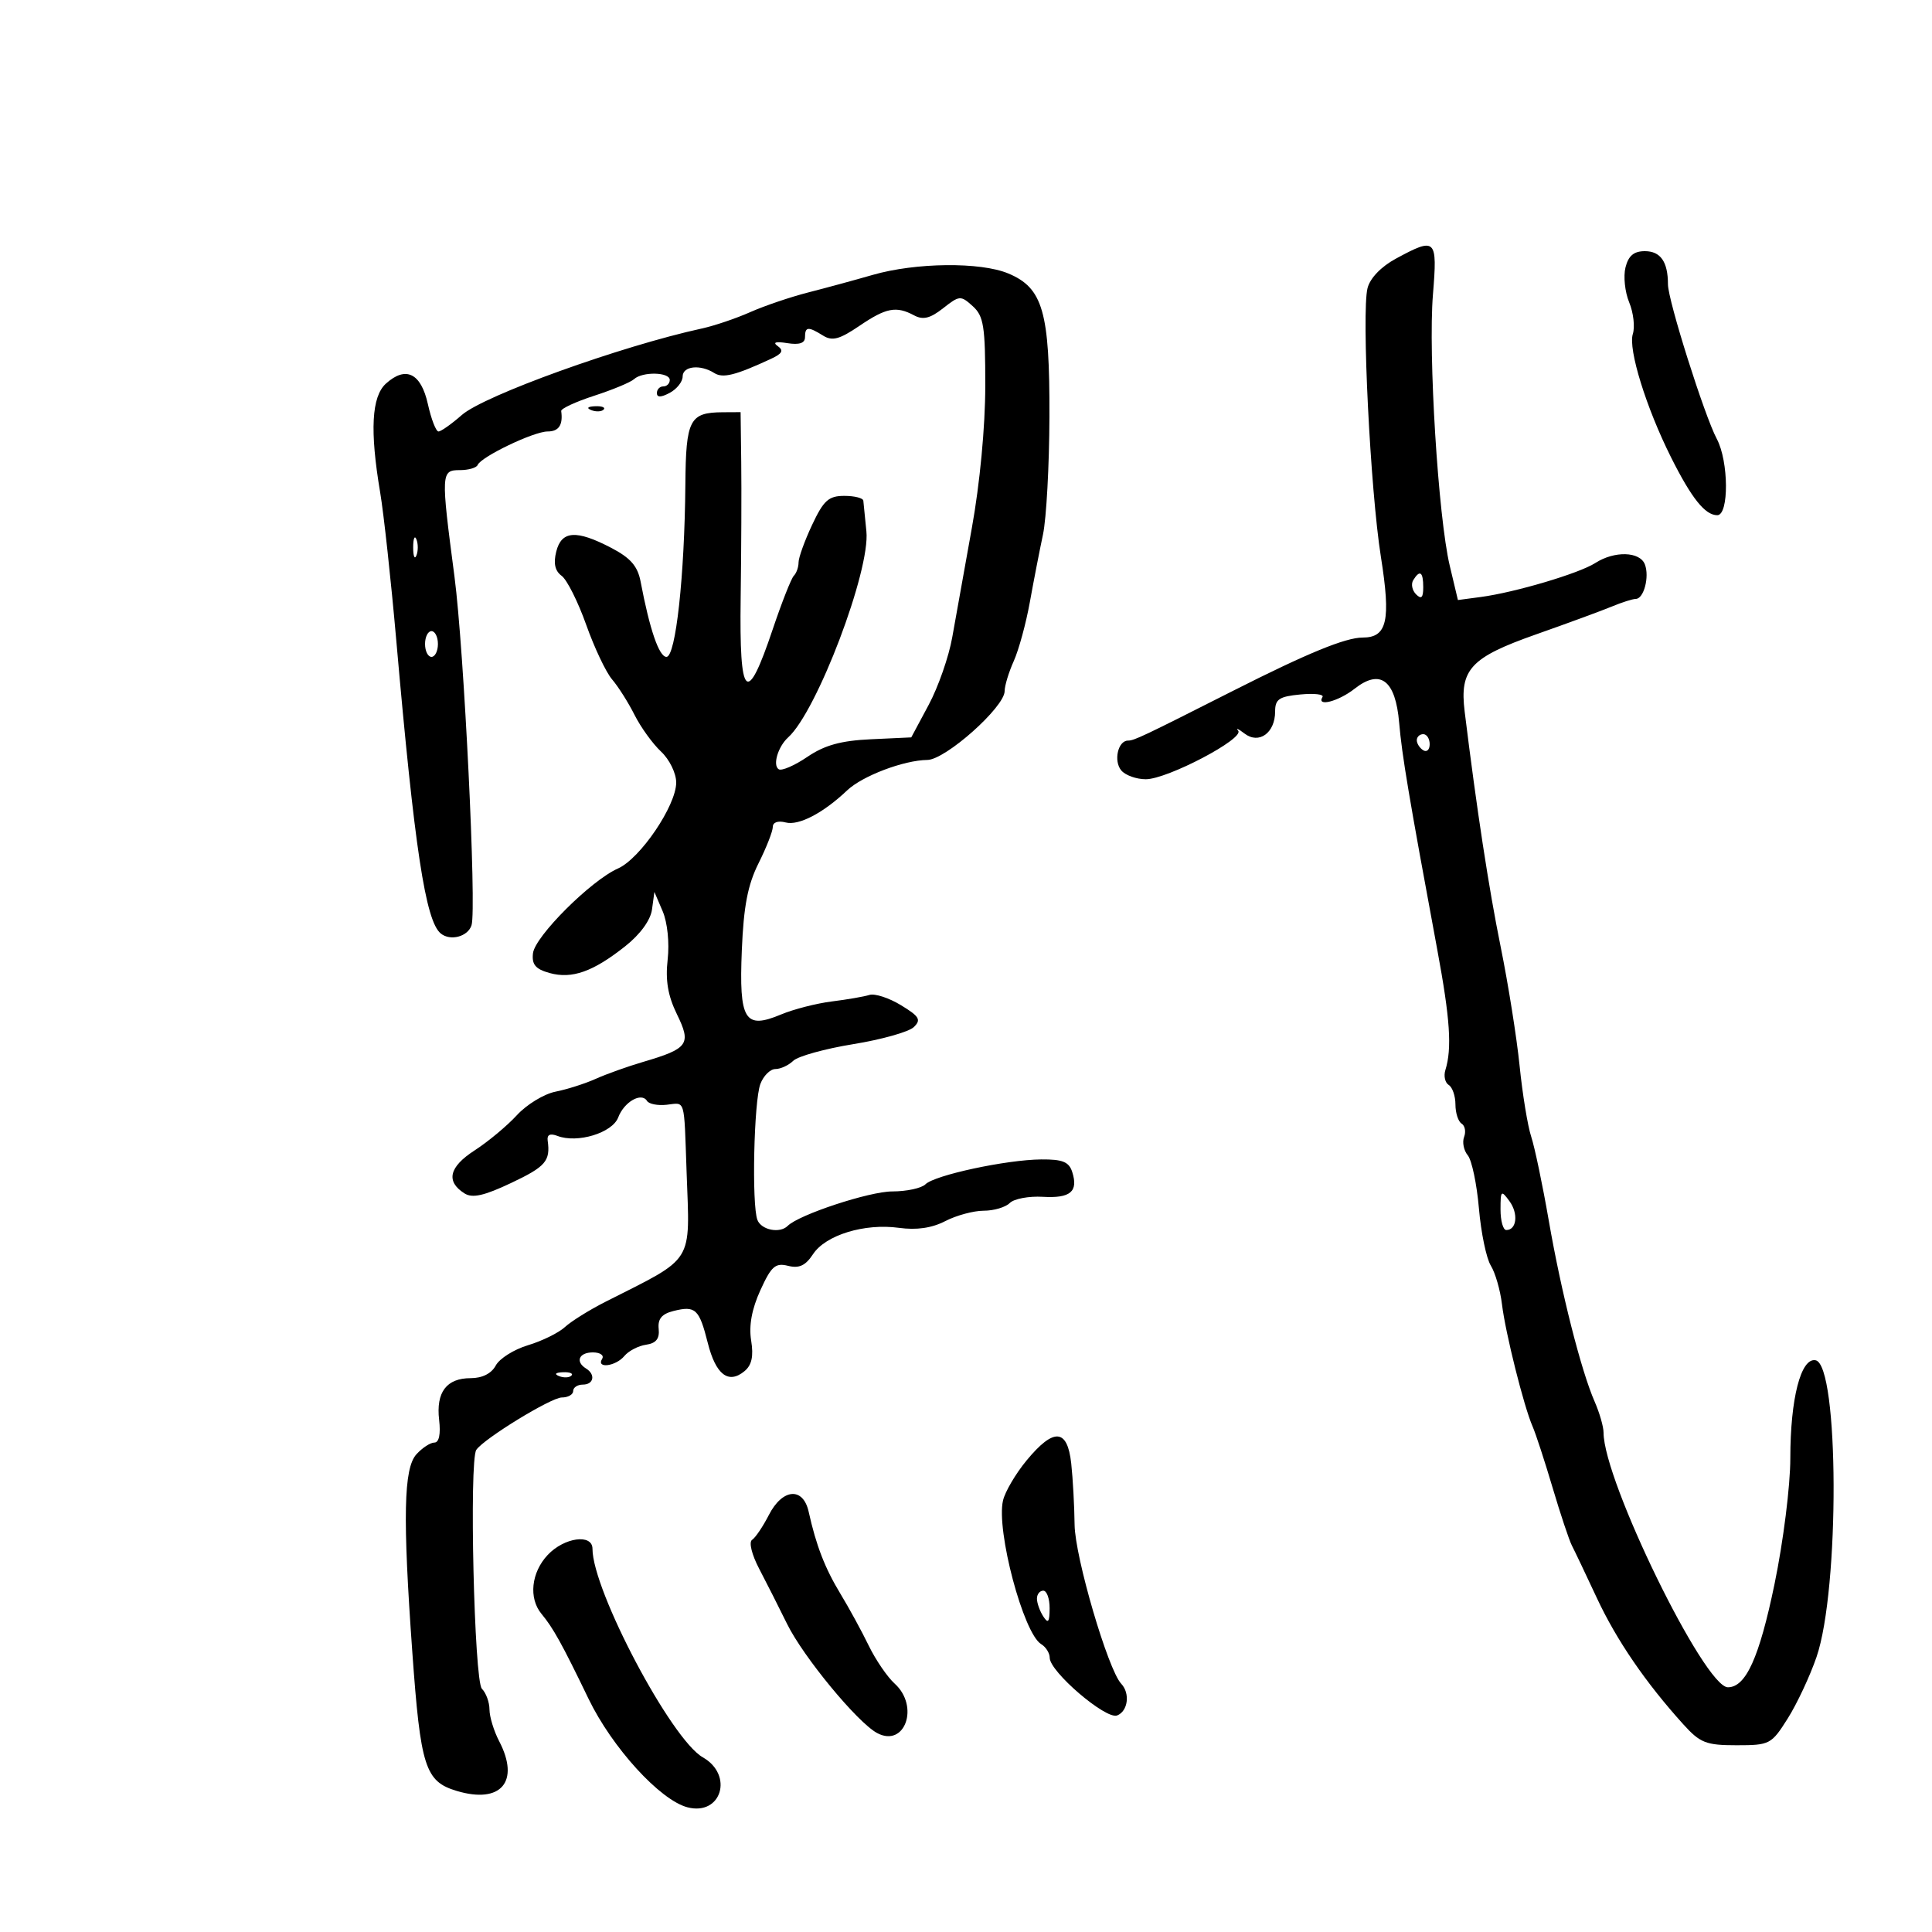 <svg xmlns="http://www.w3.org/2000/svg" width="300" height="300" viewBox="0 0 300 300" version="1.1">
	<path d="M 216.744 40.168 C 214.455 41.408, 212.738 43.198, 212.348 44.748 C 211.408 48.496, 212.781 76.102, 214.424 86.461 C 215.996 96.372, 215.402 99, 211.592 99 C 208.922 99, 202.994 101.435, 191.500 107.253 C 177.384 114.398, 176.113 115, 175.155 115 C 173.600 115, 172.884 118.155, 174.105 119.627 C 174.732 120.382, 176.448 121, 177.919 121 C 181.264 121, 193.296 114.677, 192.262 113.462 C 191.843 112.969, 192.287 113.169, 193.250 113.905 C 195.489 115.620, 198 113.810, 198 110.483 C 198 108.570, 198.620 108.151, 201.916 107.837 C 204.070 107.631, 205.618 107.809, 205.357 108.232 C 204.380 109.812, 207.826 108.925, 210.337 106.950 C 214.341 103.800, 216.696 105.597, 217.262 112.235 C 217.694 117.295, 218.750 123.583, 223.185 147.500 C 225.177 158.243, 225.482 162.792, 224.435 166.166 C 224.151 167.082, 224.387 168.121, 224.959 168.475 C 225.532 168.829, 226 170.190, 226 171.500 C 226 172.810, 226.430 174.148, 226.956 174.473 C 227.482 174.798, 227.657 175.730, 227.344 176.545 C 227.032 177.359, 227.289 178.643, 227.915 179.398 C 228.541 180.152, 229.320 183.859, 229.646 187.635 C 229.971 191.411, 230.802 195.410, 231.492 196.521 C 232.182 197.633, 232.962 200.333, 233.225 202.521 C 233.760 206.972, 236.631 218.430, 237.980 221.500 C 238.463 222.600, 239.860 226.875, 241.084 231 C 242.308 235.125, 243.659 239.175, 244.086 240 C 244.513 240.825, 246.260 244.494, 247.968 248.154 C 251.013 254.680, 255.536 261.286, 261.382 267.750 C 263.998 270.642, 264.908 271, 269.648 271 C 274.806 271, 275.058 270.869, 277.591 266.856 C 279.030 264.577, 281.043 260.281, 282.065 257.310 C 285.684 246.792, 285.574 211.919, 281.920 211.221 C 279.644 210.786, 278 217.165, 278 226.430 C 278 230.724, 276.912 239.380, 275.539 246.007 C 273.179 257.395, 271.098 262, 268.308 262 C 264.667 262, 249 229.920, 249 222.463 C 249 221.550, 248.378 219.384, 247.619 217.651 C 245.509 212.839, 242.411 200.609, 240.487 189.500 C 239.534 184, 238.309 178.150, 237.765 176.500 C 237.220 174.850, 236.409 169.900, 235.963 165.500 C 235.517 161.100, 234.192 152.775, 233.019 147 C 231.179 137.942, 229.304 125.694, 227.433 110.500 C 226.625 103.944, 228.326 102.101, 238.500 98.514 C 243.450 96.769, 248.767 94.814, 250.315 94.170 C 251.863 93.527, 253.521 93, 253.998 93 C 255.247 93, 256.155 89.567, 255.416 87.641 C 254.641 85.622, 250.691 85.511, 247.715 87.424 C 245.199 89.041, 235.262 91.991, 229.942 92.700 L 226.384 93.173 225.115 87.837 C 223.325 80.306, 221.754 54.970, 222.506 45.750 C 223.218 37.018, 222.982 36.790, 216.744 40.168 M 252.406 41.519 C 252.058 42.905, 252.315 45.347, 252.978 46.946 C 253.640 48.544, 253.895 50.755, 253.545 51.859 C 252.797 54.216, 255.617 63.313, 259.491 71.041 C 262.667 77.375, 264.766 80, 266.655 80 C 268.493 80, 268.443 71.640, 266.584 68.154 C 264.665 64.556, 259 46.630, 259 44.154 C 259 40.653, 257.849 39, 255.412 39 C 253.709 39, 252.859 39.712, 252.406 41.519 M 135.500 42.690 C 132.750 43.484, 128.250 44.708, 125.500 45.411 C 122.750 46.114, 118.700 47.488, 116.500 48.465 C 114.300 49.442, 110.925 50.584, 109 51.004 C 96.469 53.732, 75.168 61.408, 71.712 64.440 C 70.107 65.848, 68.477 67, 68.089 67 C 67.701 67, 66.960 65.088, 66.442 62.752 C 65.373 57.931, 63.010 56.776, 59.926 59.567 C 57.698 61.583, 57.416 66.869, 59.025 76.418 C 59.589 79.763, 60.720 90.150, 61.540 99.500 C 64.363 131.710, 66.072 142.985, 68.428 144.940 C 69.914 146.173, 72.653 145.449, 73.219 143.673 C 74.026 141.138, 72.055 100.824, 70.572 89.542 C 68.451 73.403, 68.471 73, 71.417 73 C 72.746 73, 73.983 72.642, 74.167 72.205 C 74.706 70.920, 82.887 67, 85.031 67 C 86.772 67, 87.444 65.989, 87.143 63.822 C 87.091 63.450, 89.400 62.382, 92.274 61.449 C 95.148 60.517, 97.927 59.359, 98.450 58.877 C 99.753 57.674, 104 57.768, 104 59 C 104 59.550, 103.550 60, 103 60 C 102.450 60, 102 60.466, 102 61.035 C 102 61.737, 102.644 61.726, 104 61 C 105.100 60.411, 106 59.270, 106 58.465 C 106 56.841, 108.725 56.540, 110.908 57.922 C 112.255 58.774, 114.196 58.287, 119.769 55.696 C 121.472 54.905, 121.722 54.417, 120.769 53.743 C 119.934 53.151, 120.441 52.994, 122.250 53.283 C 124.119 53.582, 125 53.286, 125 52.361 C 125 50.710, 125.493 50.666, 127.806 52.111 C 129.230 53, 130.352 52.701, 133.432 50.611 C 137.610 47.775, 139.158 47.479, 141.959 48.978 C 143.333 49.713, 144.445 49.438, 146.442 47.867 C 148.987 45.865, 149.179 45.852, 151.049 47.544 C 152.751 49.084, 152.999 50.663, 152.993 59.905 C 152.989 66.262, 152.154 75.100, 150.905 82 C 149.759 88.325, 148.392 95.955, 147.865 98.954 C 147.339 101.954, 145.691 106.679, 144.204 109.454 L 141.500 114.500 135.233 114.792 C 130.568 115.009, 128.044 115.709, 125.364 117.528 C 123.383 118.872, 121.386 119.739, 120.925 119.454 C 119.940 118.845, 120.801 115.932, 122.390 114.497 C 126.856 110.463, 135.165 88.566, 134.532 82.499 C 134.303 80.299, 134.089 78.162, 134.058 77.750 C 134.026 77.338, 132.700 77, 131.110 77 C 128.666 77, 127.895 77.693, 126.110 81.489 C 124.950 83.958, 124 86.583, 124 87.322 C 124 88.062, 123.672 88.995, 123.271 89.396 C 122.869 89.797, 121.388 93.554, 119.979 97.743 C 115.940 109.752, 114.790 108.622, 115.010 92.863 C 115.113 85.513, 115.153 76.013, 115.098 71.750 L 115 64 112.250 64.015 C 107.075 64.044, 106.507 65.137, 106.423 75.220 C 106.305 89.432, 104.928 102, 103.489 102 C 102.340 102, 100.887 97.770, 99.474 90.317 C 99.017 87.905, 97.910 86.634, 94.905 85.067 C 89.472 82.235, 87.191 82.393, 86.372 85.656 C 85.915 87.477, 86.178 88.657, 87.210 89.411 C 88.037 90.017, 89.752 93.434, 91.021 97.006 C 92.289 100.578, 94.100 104.400, 95.046 105.500 C 95.992 106.600, 97.558 109.075, 98.526 111 C 99.495 112.925, 101.347 115.491, 102.643 116.702 C 103.953 117.926, 105 120.063, 105 121.512 C 105 125.086, 99.416 133.328, 95.958 134.858 C 91.769 136.712, 83.061 145.402, 82.760 148.026 C 82.560 149.779, 83.155 150.485, 85.345 151.091 C 88.816 152.051, 92.082 150.895, 97.081 146.936 C 99.418 145.085, 101.016 142.890, 101.244 141.216 L 101.614 138.500 102.898 141.500 C 103.641 143.234, 103.968 146.398, 103.673 149 C 103.307 152.241, 103.710 154.617, 105.113 157.491 C 107.385 162.146, 106.900 162.824, 99.801 164.911 C 97.435 165.606, 94.150 166.782, 92.500 167.524 C 90.850 168.265, 88.043 169.161, 86.262 169.513 C 84.482 169.865, 81.782 171.509, 80.262 173.166 C 78.743 174.822, 75.784 177.286, 73.687 178.641 C 69.721 181.203, 69.195 183.464, 72.134 185.315 C 73.358 186.085, 75.180 185.675, 79.384 183.685 C 84.738 181.150, 85.486 180.281, 85.043 177.114 C 84.915 176.192, 85.422 175.948, 86.559 176.384 C 89.654 177.572, 95.080 175.920, 95.996 173.512 C 96.917 171.088, 99.605 169.552, 100.472 170.955 C 100.767 171.432, 102.132 171.700, 103.504 171.549 C 106.477 171.223, 106.202 170.300, 106.615 182 C 107.124 196.451, 107.994 195.062, 94 202.150 C 91.525 203.403, 88.700 205.165, 87.722 206.064 C 86.745 206.964, 84.165 208.233, 81.989 208.885 C 79.813 209.537, 77.559 210.955, 76.981 212.035 C 76.315 213.281, 74.889 214, 73.087 214 C 69.333 214, 67.686 216.181, 68.188 220.486 C 68.446 222.696, 68.174 224, 67.454 224 C 66.825 224, 65.565 224.823, 64.655 225.829 C 62.678 228.014, 62.521 235.574, 64.021 256.500 C 65.304 274.409, 66.012 276.624, 70.924 278.095 C 77.799 280.155, 80.784 276.650, 77.506 270.364 C 76.685 268.789, 76.010 266.577, 76.006 265.450 C 76.003 264.322, 75.472 262.872, 74.828 262.228 C 73.633 261.033, 72.833 226.811, 73.960 225.135 C 75.126 223.402, 85.574 217, 87.237 217 C 88.206 217, 89 216.550, 89 216 C 89 215.450, 89.675 215, 90.500 215 C 92.198 215, 92.511 213.434, 91 212.500 C 89.290 211.443, 89.901 210, 92.059 210 C 93.191 210, 93.840 210.450, 93.500 211 C 92.533 212.564, 95.613 212.172, 96.950 210.560 C 97.607 209.768, 99.125 208.979, 100.323 208.807 C 101.874 208.584, 102.437 207.876, 102.280 206.348 C 102.120 204.797, 102.757 204.027, 104.576 203.570 C 107.996 202.712, 108.573 203.249, 109.902 208.524 C 111.146 213.467, 113.115 214.979, 115.611 212.908 C 116.736 211.974, 117.034 210.596, 116.638 208.154 C 116.264 205.851, 116.737 203.272, 118.070 200.346 C 119.769 196.616, 120.398 196.062, 122.370 196.557 C 124.087 196.988, 125.081 196.525, 126.240 194.757 C 128.192 191.778, 134.232 189.923, 139.587 190.658 C 142.338 191.036, 144.693 190.693, 146.788 189.610 C 148.500 188.724, 151.183 188, 152.750 188 C 154.318 188, 156.138 187.462, 156.796 186.804 C 157.453 186.147, 159.757 185.713, 161.915 185.840 C 166.212 186.094, 167.465 185.041, 166.497 181.991 C 165.996 180.413, 164.998 180.007, 161.683 180.035 C 156.273 180.081, 145.126 182.474, 143.704 183.896 C 143.097 184.503, 140.778 185.002, 138.550 185.005 C 134.982 185.009, 124.058 188.609, 122.310 190.356 C 121.097 191.570, 118.214 191, 117.610 189.427 C 116.709 187.077, 117.061 170.971, 118.072 168.312 C 118.555 167.040, 119.604 166, 120.404 166 C 121.203 166, 122.452 165.423, 123.179 164.717 C 123.905 164.012, 128.100 162.849, 132.500 162.134 C 136.900 161.419, 141.127 160.229, 141.892 159.489 C 143.074 158.348, 142.771 157.831, 139.896 156.083 C 138.032 154.949, 135.830 154.234, 135.003 154.494 C 134.177 154.753, 131.549 155.208, 129.164 155.505 C 126.779 155.802, 123.229 156.713, 121.275 157.530 C 115.628 159.889, 114.745 158.441, 115.190 147.553 C 115.469 140.741, 116.110 137.401, 117.780 134.062 C 119.001 131.621, 120 129.076, 120 128.406 C 120 127.680, 120.808 127.399, 121.998 127.710 C 124.026 128.240, 127.826 126.257, 131.552 122.724 C 133.916 120.482, 140.350 118.042, 144 118.003 C 146.818 117.973, 156 109.794, 156 107.315 C 156 106.483, 156.637 104.384, 157.416 102.651 C 158.195 100.918, 159.318 96.800, 159.913 93.500 C 160.508 90.200, 161.426 85.475, 161.954 83 C 162.481 80.525, 162.932 72.298, 162.956 64.718 C 163.008 48.402, 161.949 44.712, 156.568 42.464 C 152.231 40.652, 142.194 40.760, 135.500 42.690 M 91.813 63.683 C 92.534 63.972, 93.397 63.936, 93.729 63.604 C 94.061 63.272, 93.471 63.036, 92.417 63.079 C 91.252 63.127, 91.015 63.364, 91.813 63.683 M 64.158 85 C 64.158 86.375, 64.385 86.938, 64.662 86.250 C 64.940 85.563, 64.940 84.438, 64.662 83.750 C 64.385 83.063, 64.158 83.625, 64.158 85 M 219.446 90.087 C 219.077 90.685, 219.275 91.675, 219.887 92.287 C 220.704 93.104, 221 92.815, 221 91.200 C 221 88.785, 220.481 88.413, 219.446 90.087 M 66 100 C 66 101.100, 66.450 102, 67 102 C 67.550 102, 68 101.100, 68 100 C 68 98.900, 67.550 98, 67 98 C 66.450 98, 66 98.900, 66 100 M 220 114.941 C 220 115.459, 220.450 116.160, 221 116.500 C 221.550 116.840, 222 116.416, 222 115.559 C 222 114.702, 221.550 114, 221 114 C 220.450 114, 220 114.423, 220 114.941 M 233 187.809 C 233 189.564, 233.402 191, 233.893 191 C 235.518 191, 235.800 188.447, 234.389 186.517 C 233.097 184.751, 233 184.841, 233 187.809 M 86.813 213.683 C 87.534 213.972, 88.397 213.936, 88.729 213.604 C 89.061 213.272, 88.471 213.036, 87.417 213.079 C 86.252 213.127, 86.015 213.364, 86.813 213.683 M 159.414 226.768 C 157.717 228.821, 156.067 231.625, 155.747 233 C 154.665 237.652, 158.913 253.635, 161.674 255.300 C 162.403 255.740, 163 256.695, 163 257.422 C 163 259.578, 171.721 267.044, 173.460 266.377 C 175.152 265.728, 175.515 262.945, 174.102 261.450 C 172.058 259.288, 166.920 241.771, 166.863 236.770 C 166.830 233.871, 166.595 229.588, 166.340 227.250 C 165.749 221.817, 163.630 221.670, 159.414 226.768 M 119.386 235.250 C 118.470 237.037, 117.300 238.773, 116.785 239.106 C 116.253 239.450, 116.730 241.394, 117.889 243.606 C 119.011 245.748, 120.958 249.595, 122.215 252.155 C 124.723 257.263, 133.143 267.471, 136.197 269.105 C 140.518 271.418, 142.815 264.952, 138.922 261.430 C 137.780 260.396, 135.966 257.738, 134.892 255.525 C 133.818 253.311, 131.847 249.700, 130.513 247.500 C 128.098 243.520, 126.732 239.994, 125.571 234.750 C 124.709 230.858, 121.504 231.117, 119.386 235.250 M 85.049 241.448 C 82.482 244.181, 82.062 248.165, 84.086 250.604 C 85.906 252.797, 87.271 255.262, 91.384 263.781 C 95.044 271.364, 102.506 279.543, 106.763 280.640 C 112.018 281.994, 113.955 275.619, 109.123 272.871 C 104.230 270.087, 92 246.964, 92 240.496 C 92 238.121, 87.610 238.722, 85.049 241.448 M 161.015 248.250 C 161.024 248.938, 161.467 250.175, 162 251 C 162.755 252.169, 162.973 251.893, 162.985 249.750 C 162.993 248.238, 162.550 247, 162 247 C 161.450 247, 161.007 247.563, 161.015 248.250" stroke="none" fill="black" fill-rule="evenodd"/>
</svg>